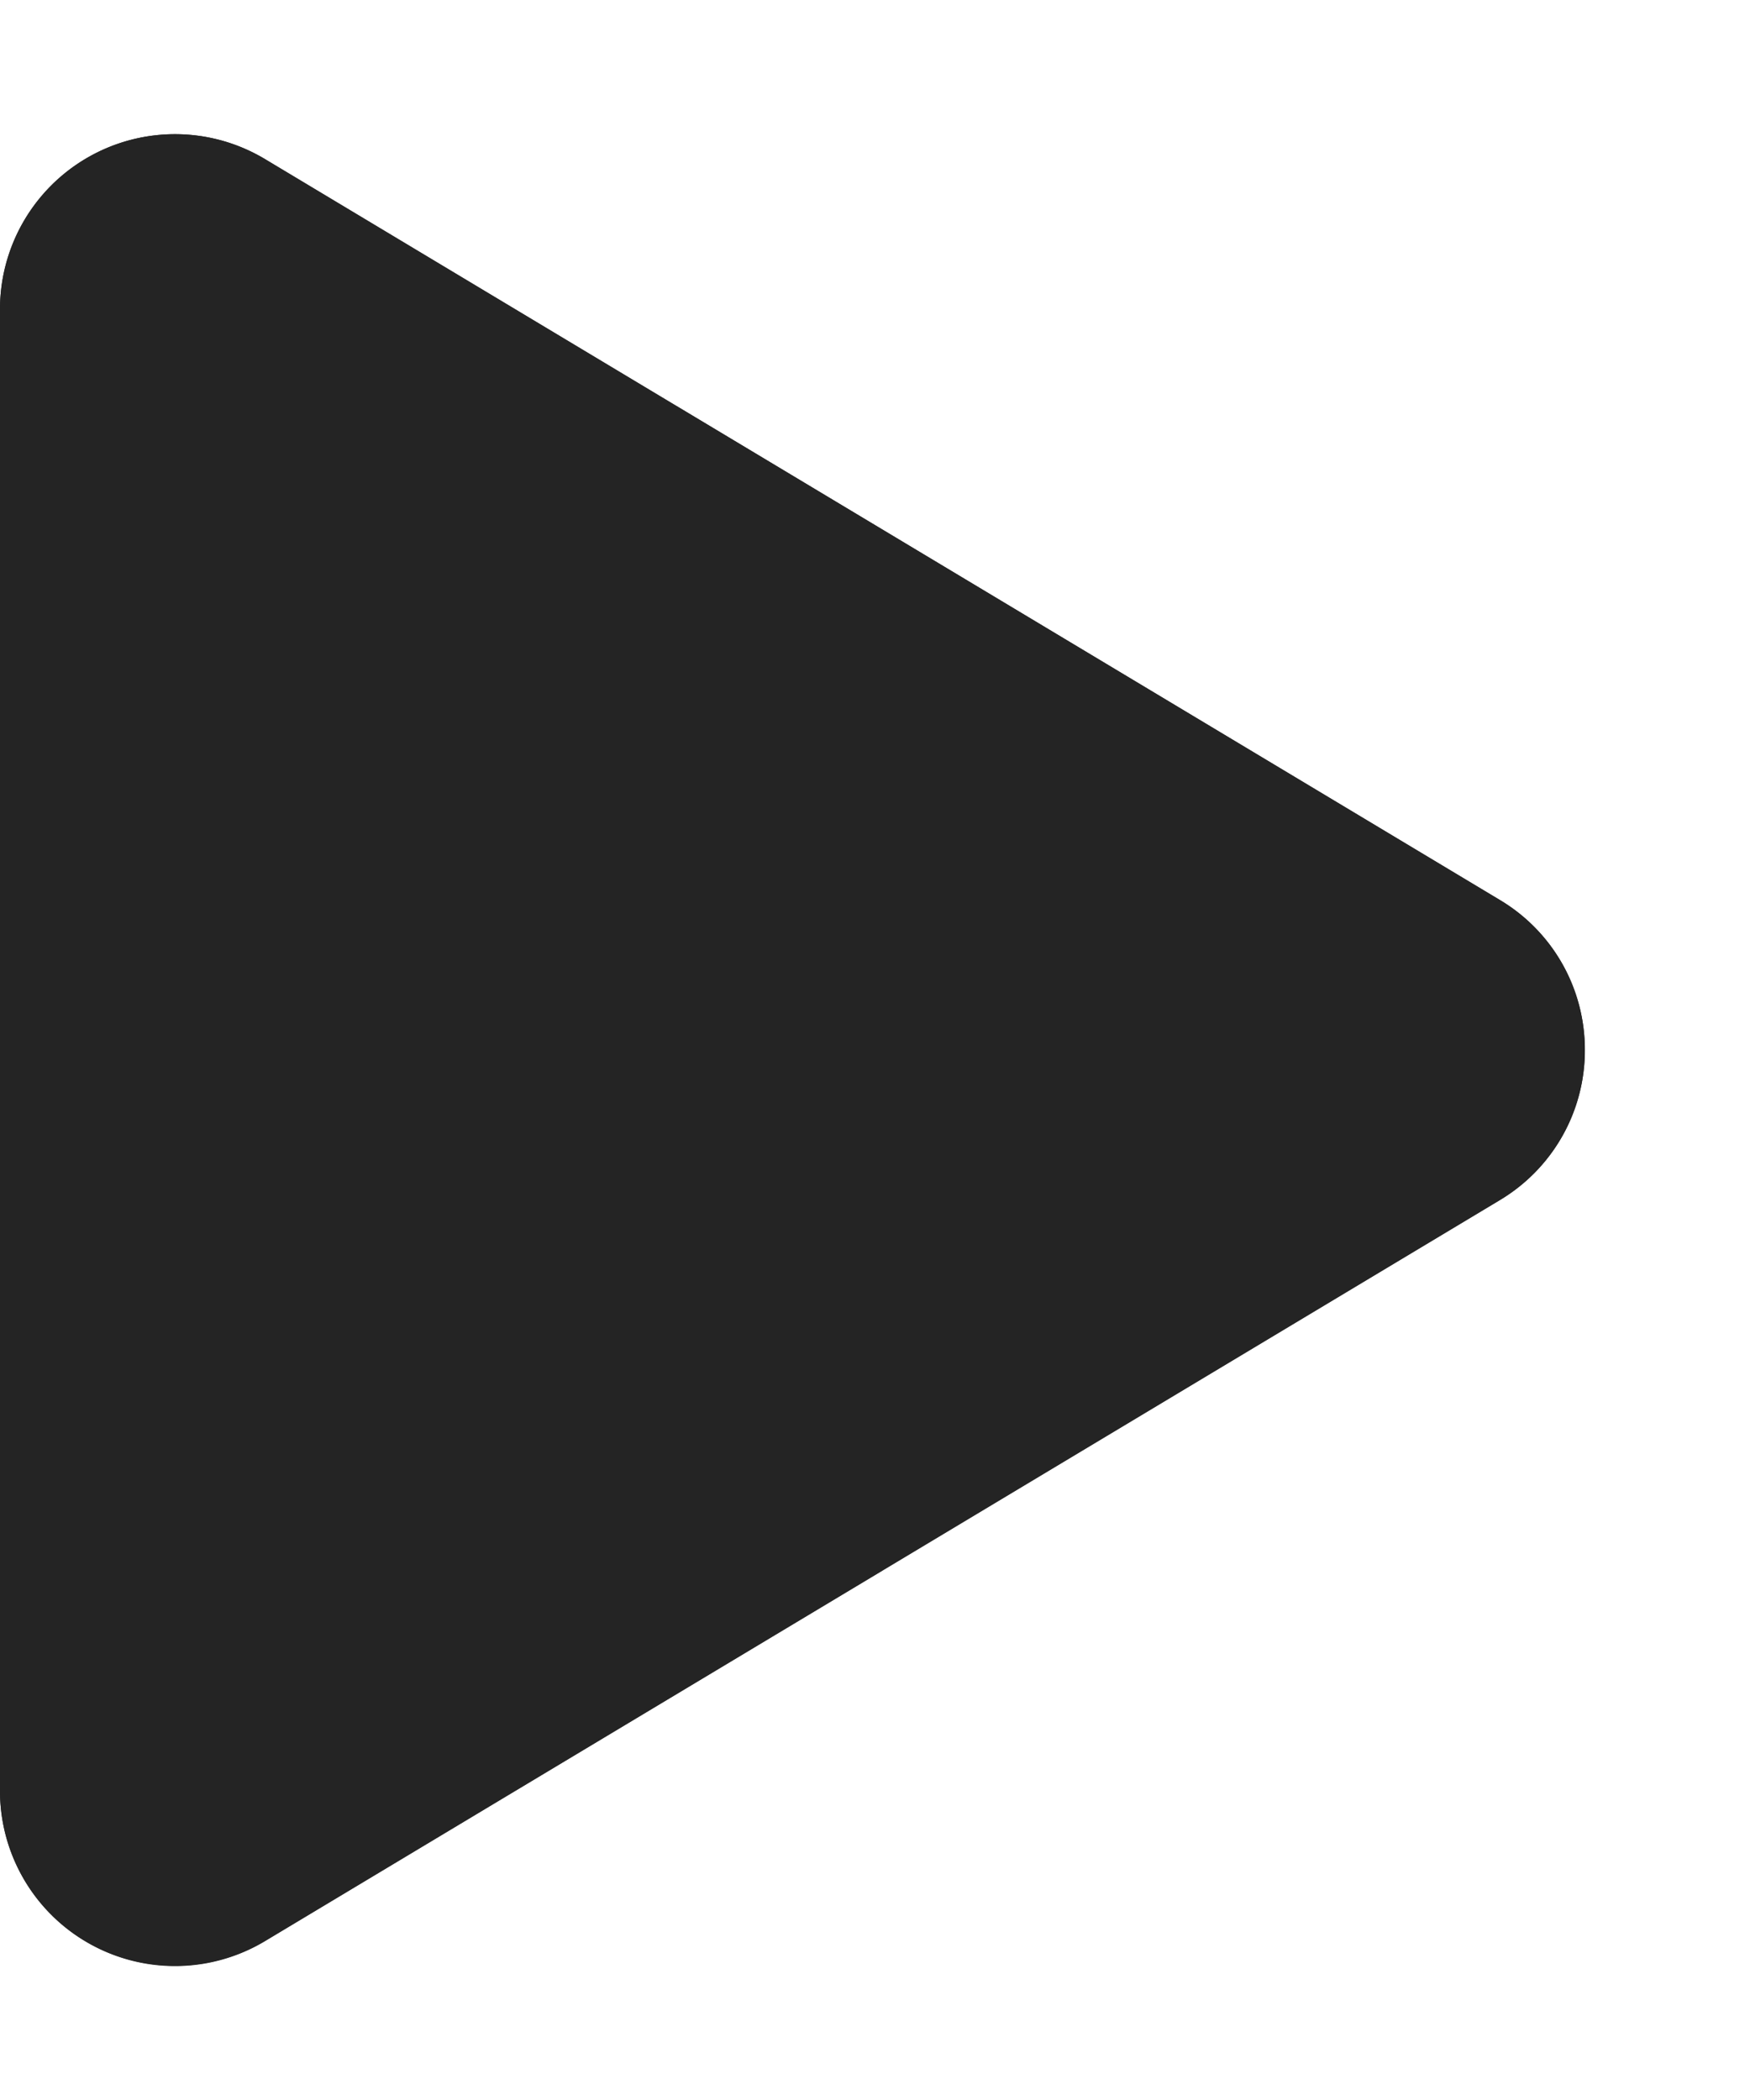 <svg xmlns="http://www.w3.org/2000/svg" width="10" height="12" viewBox="0 0 10 12"><g transform="translate(480 16241)"><path d="M5.143,1.429a1,1,0,0,1,1.715,0l4.234,7.056A1,1,0,0,1,10.234,10H1.766A1,1,0,0,1,.909,8.486Z" transform="translate(-470 -16241) rotate(90)" fill="#242424"/><path d="M6,1.944,1.766,9h8.468L6,1.944m0-1a.991.991,0,0,1,.857.486l4.234,7.056A1,1,0,0,1,10.234,10H1.766A1,1,0,0,1,.909,8.486L5.143,1.429A.991.991,0,0,1,6,.944Z" transform="translate(-470 -16241) rotate(90)" fill="#242424"/></g></svg>